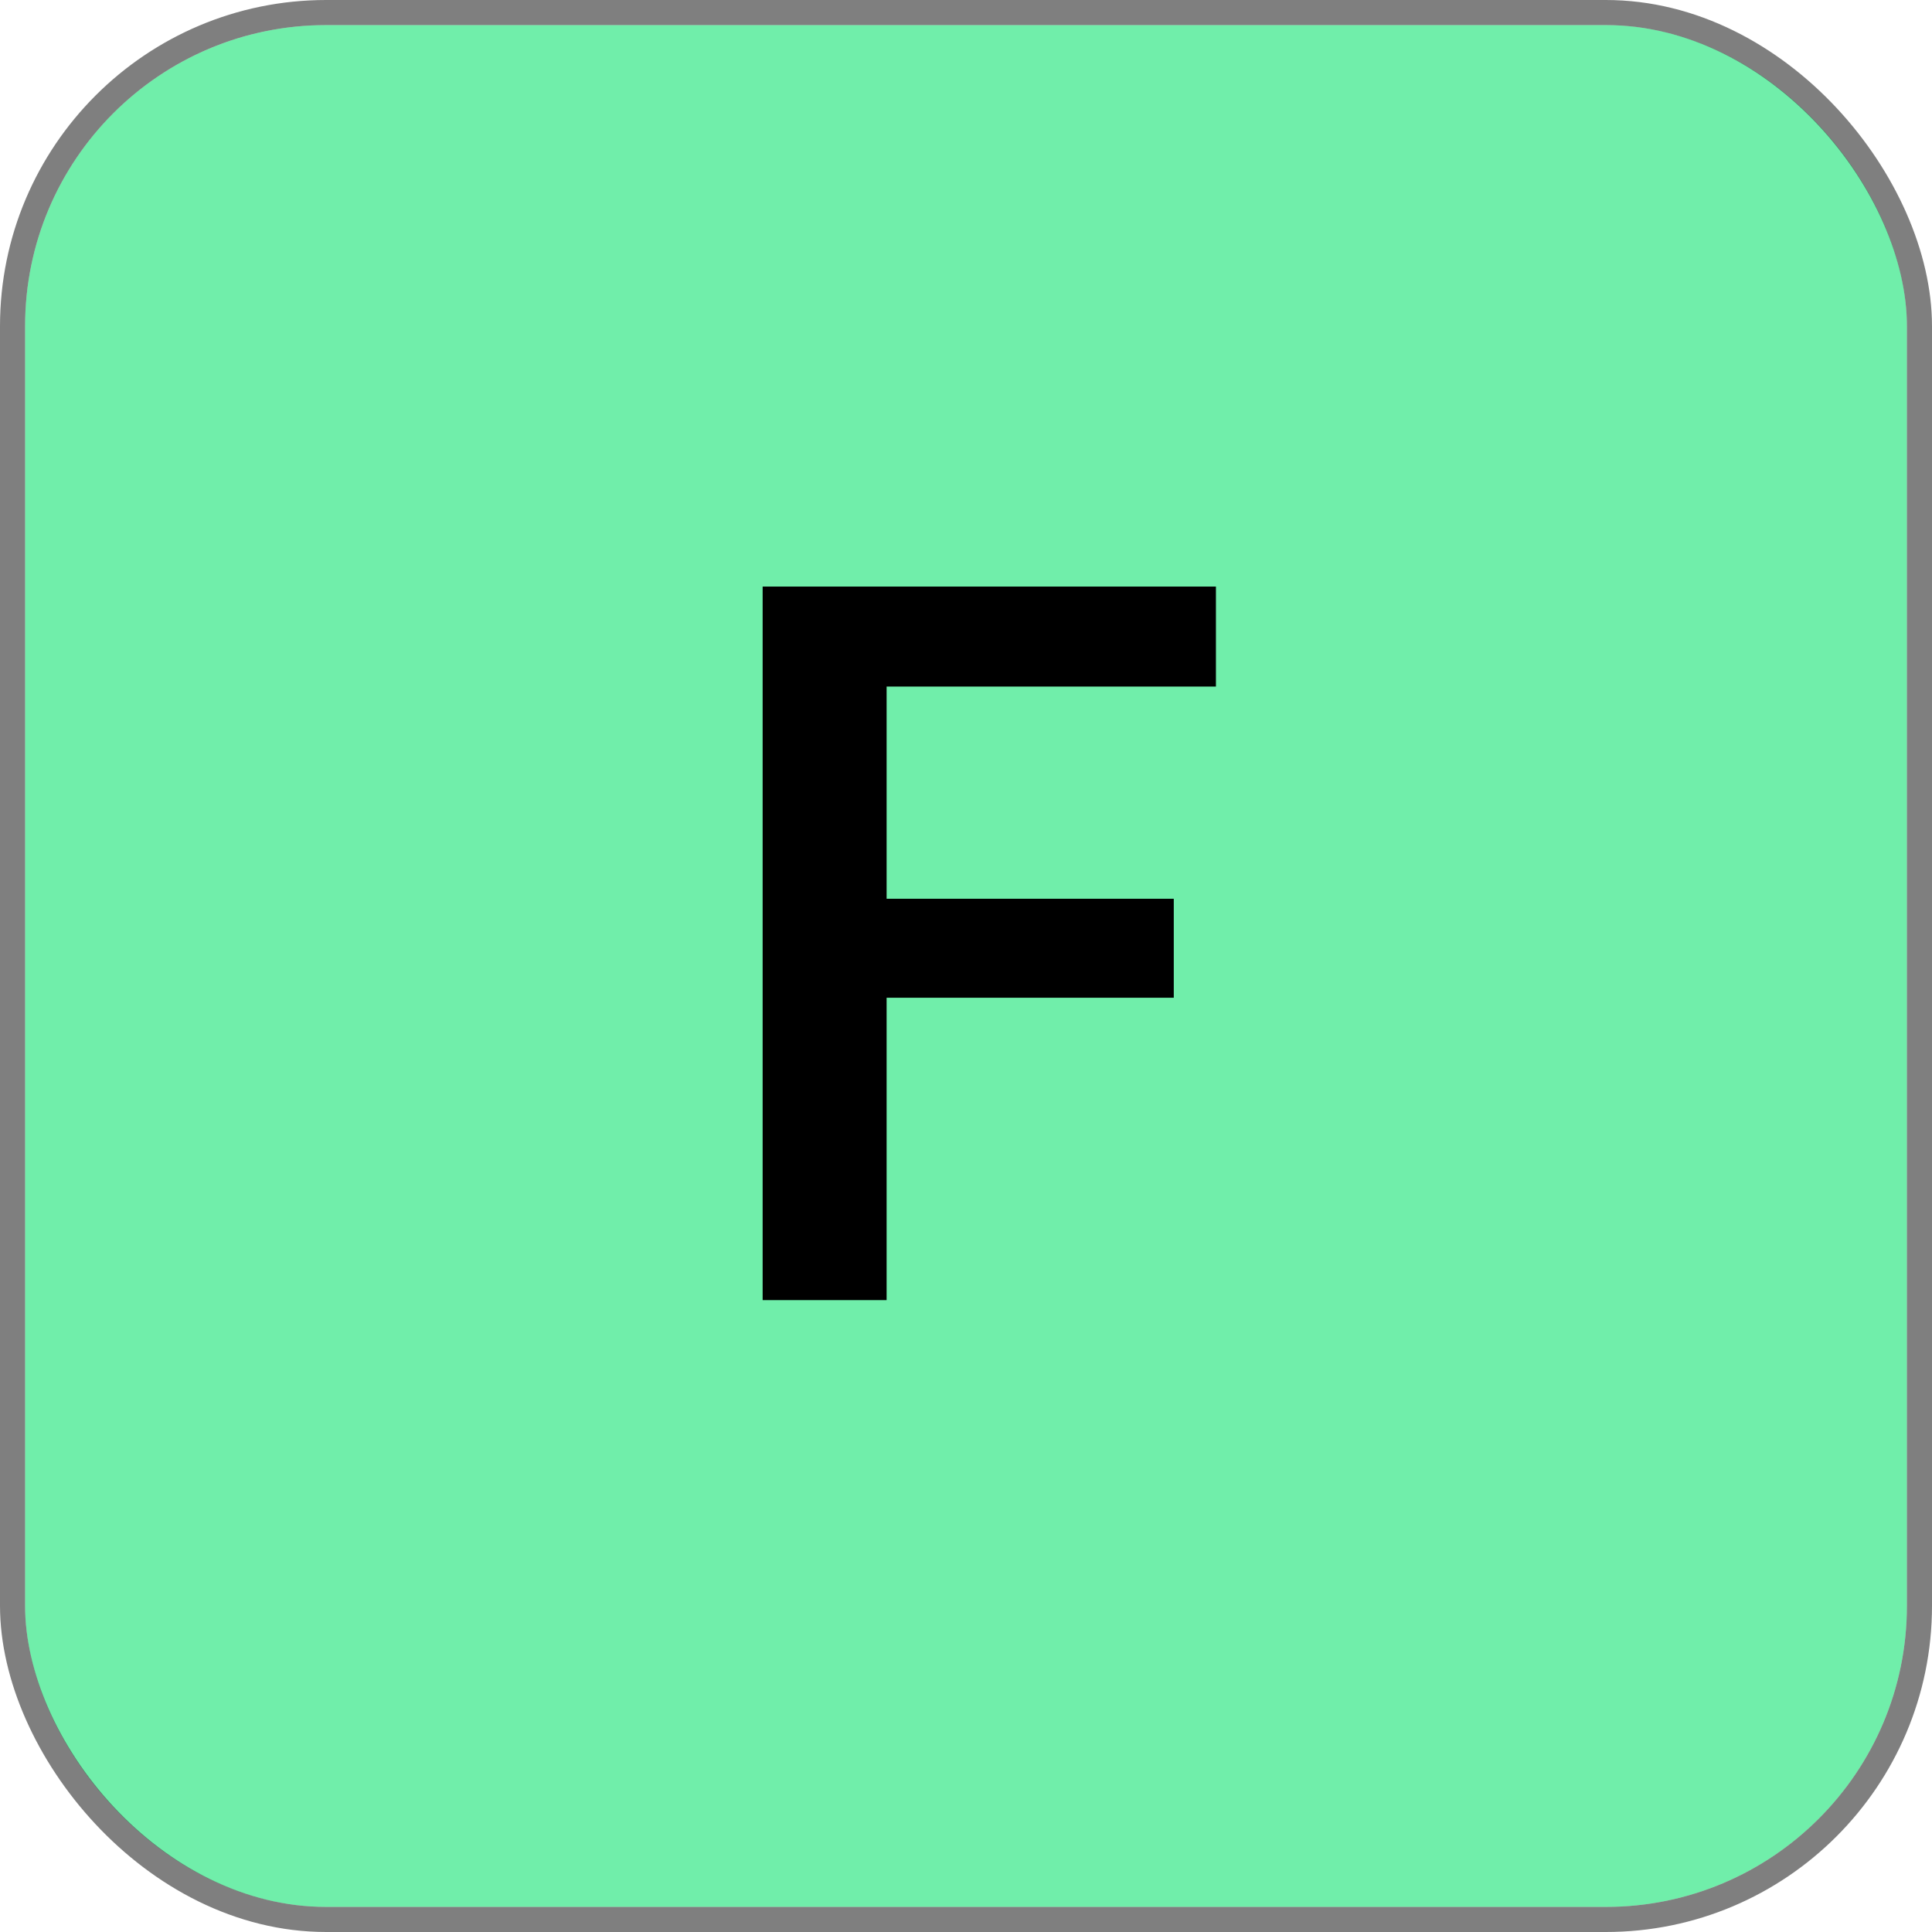 <svg width="77" height="77" viewBox="0 0 77 77" fill="none" xmlns="http://www.w3.org/2000/svg">
<rect x="1" y="1" width="75" height="75" rx="12" fill="#70EEAA"/>
<rect x="0.5" y="0.5" width="76" height="76" rx="12.5" stroke="black" stroke-opacity="0.5"/>
<path d="M46.781 39.765H35.336V51.816H30.395V23.378H48.461V27.363H35.336V35.82H46.781V39.765Z" fill="black"/>
</svg>
